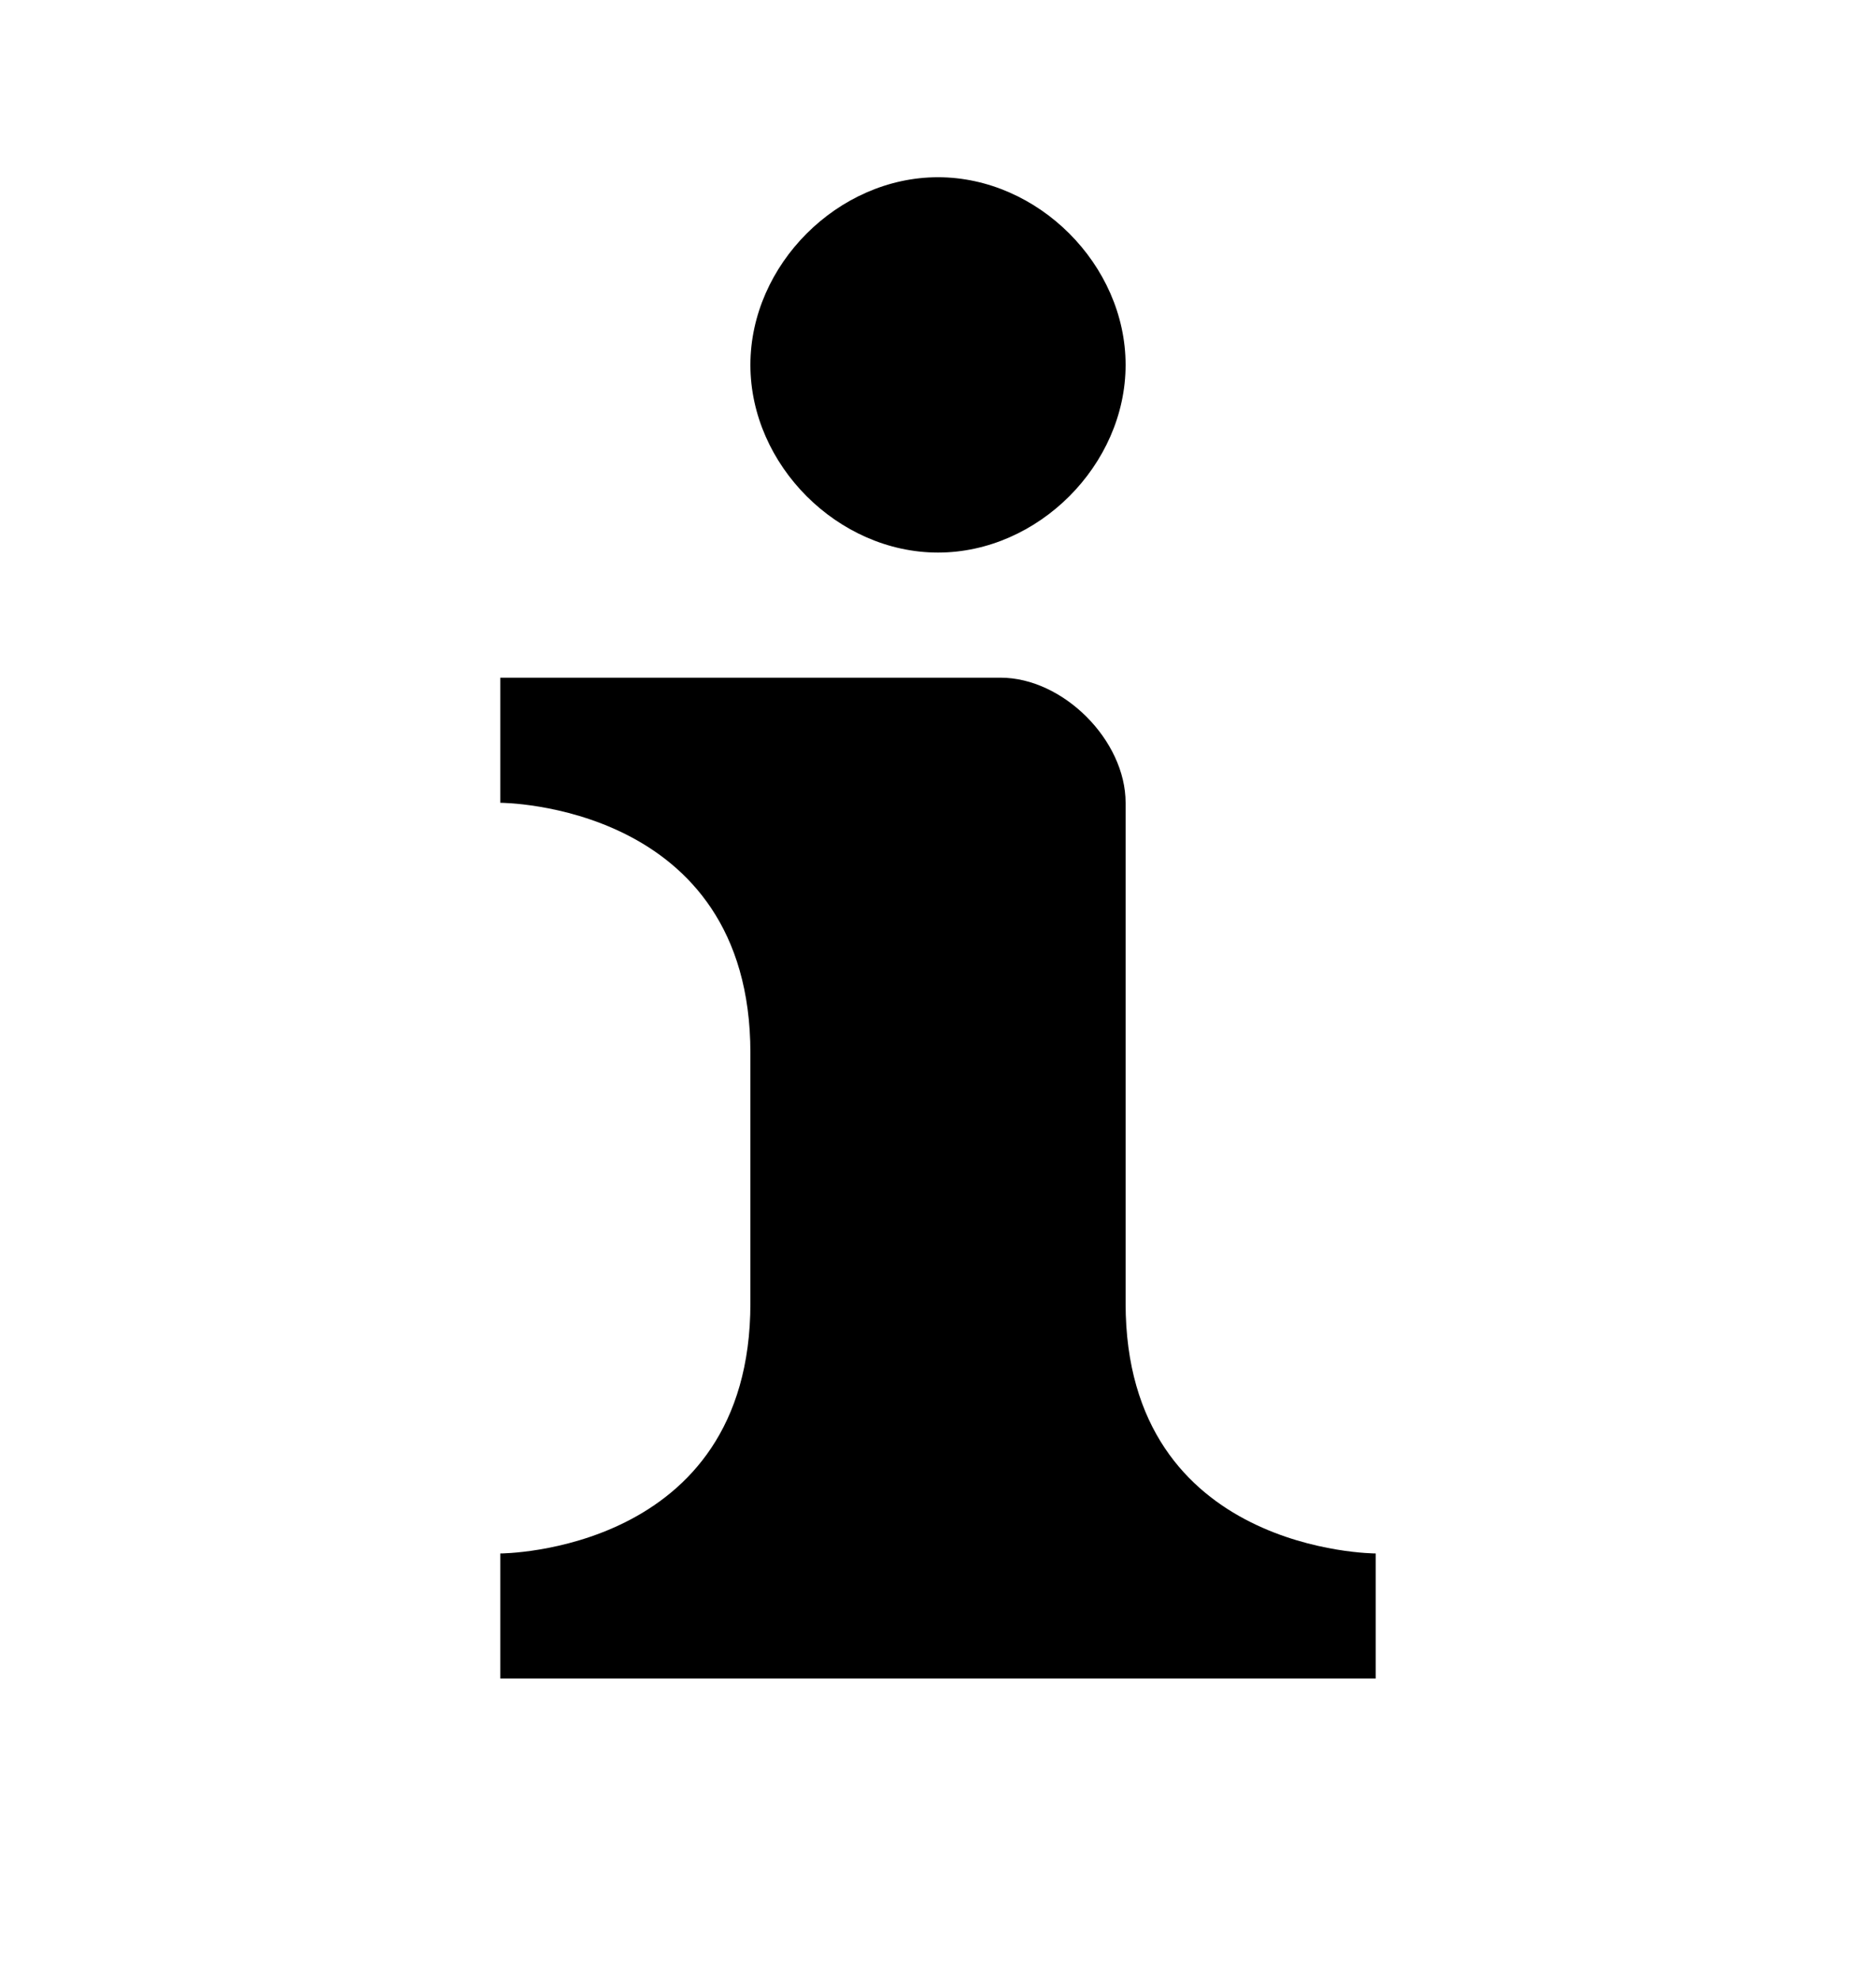 <svg width="18" height="19" viewBox="0 0 18 19" xmlns="http://www.w3.org/2000/svg">
<path d="M9 1.7C8.04 1.7 7.2 2.54 7.2 3.5C7.2 4.46 8.04 5.3 9 5.3C9.96 5.3 10.8 4.46 10.8 3.5C10.8 2.54 9.96 1.7 9 1.7ZM4.8 6.5V7.7C4.8 7.7 7.2 7.7 7.2 10.1V12.5C7.2 14.9 4.8 14.9 4.8 14.9V16.1H13.2V14.9C13.2 14.9 10.8 14.9 10.8 12.5V7.7C10.8 7.1 10.2 6.5 9.6 6.5H4.8Z" />
</svg>
